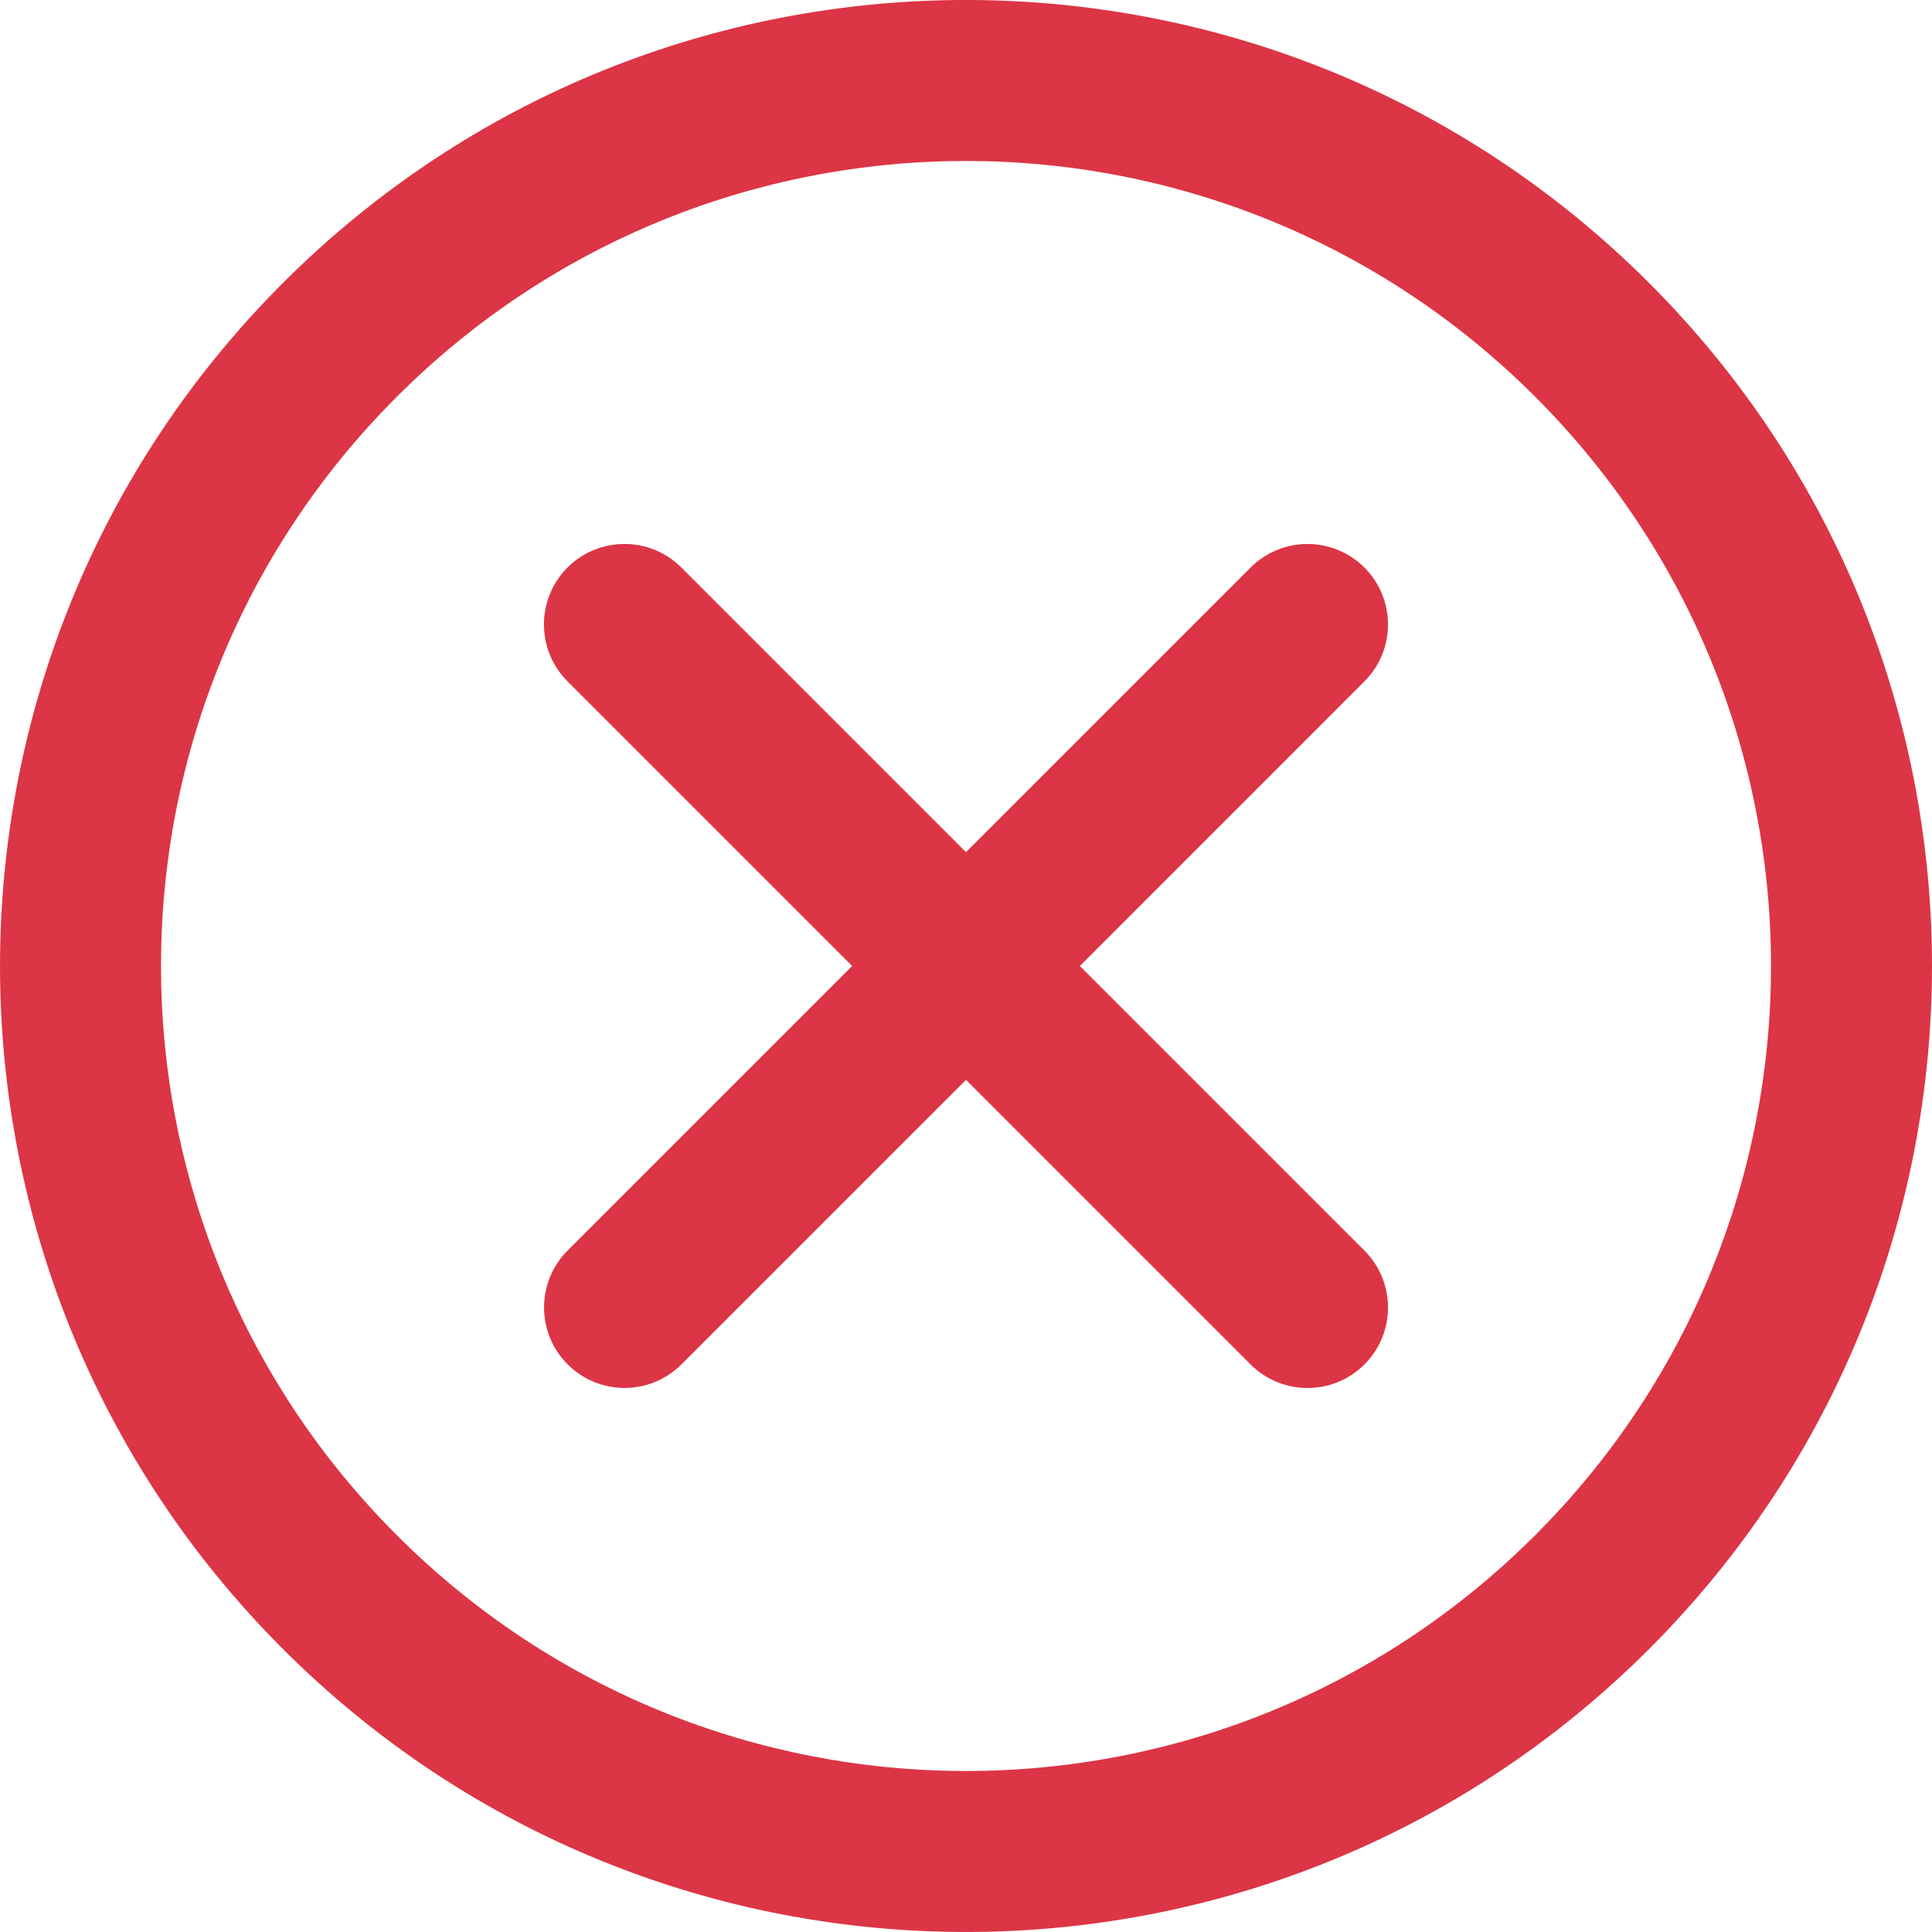 <?xml version="1.0" encoding="utf-8"?>
<!-- Generator: Adobe Illustrator 24.3.0, SVG Export Plug-In . SVG Version: 6.00 Build 0)  -->
<svg version="1.1" id="Capa_1" xmlns="http://www.w3.org/2000/svg" xmlns:xlink="http://www.w3.org/1999/xlink" x="0px" y="0px"
	 viewBox="0 0 512 512" style="enable-background:new 0 0 512 512;" xml:space="preserve">
<style type="text/css">
	.st0{fill:#dc3545;}
</style>
<g transform="translate(1 1)">
	<g>
		<g>
			<path class="st0" d="M436.02,73.98c-99.98-99.98-262.08-99.98-362.03,0c-99.98,99.98-99.98,262.07,0,362.03
				c99.95,99.98,262.05,99.98,362.03,0C535.99,336.06,535.99,173.96,436.02,73.98z M405.85,405.84
				c-83.32,83.32-218.4,83.32-301.69,0c-83.32-83.3-83.32-218.38,0-301.69c83.3-83.32,218.37-83.32,301.69,0
				S489.16,322.55,405.85,405.84z"/>
			<path class="st0" d="M360.59,149.41c-8.33-8.33-21.84-8.33-30.17,0L255,224.83l-75.43-75.43c-8.33-8.33-21.84-8.33-30.17,0
				s-8.33,21.84,0,30.17L224.83,255l-75.4,75.4c-8.33,8.33-8.33,21.84,0,30.17c8.33,8.33,21.84,8.33,30.17,0l75.4-75.4l75.42,75.42
				c8.33,8.33,21.84,8.33,30.17,0c8.33-8.33,8.33-21.84,0-30.17L285.17,255l75.42-75.43C368.92,171.25,368.92,157.74,360.59,149.41z
				"/>
		</g>
	</g>
</g>
</svg>
